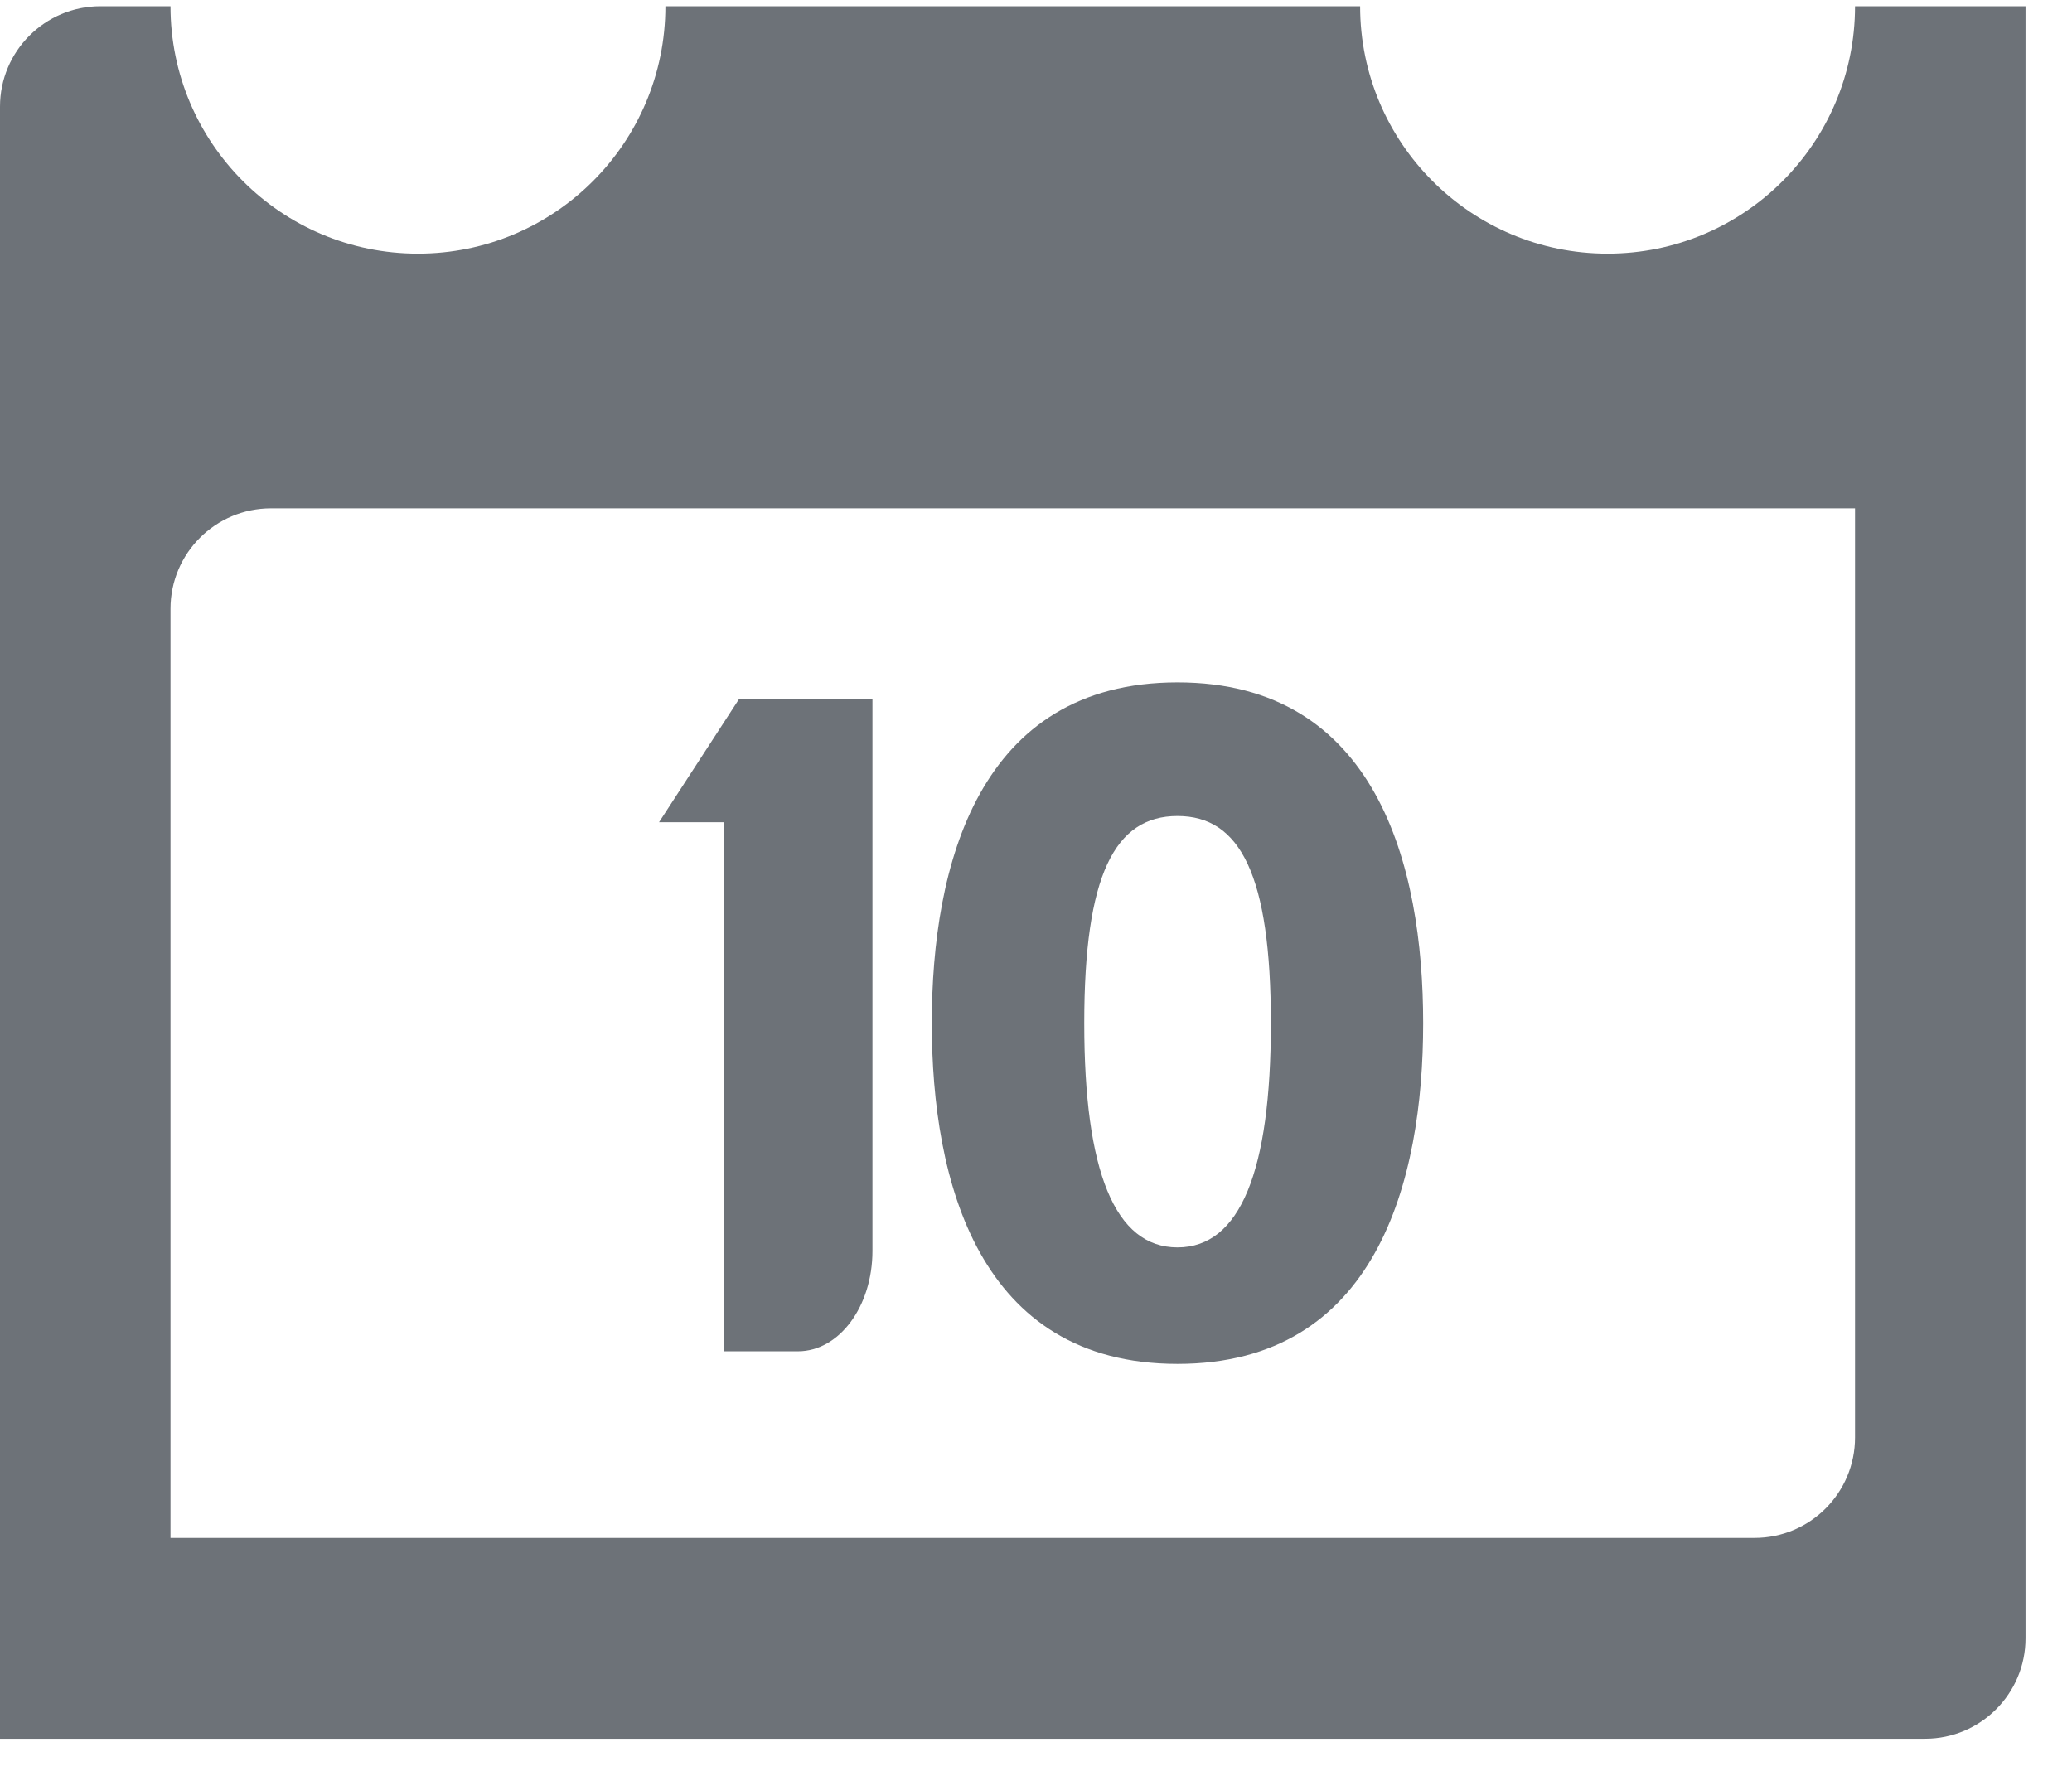 <?xml version="1.0" encoding="UTF-8"?>
<svg width="14px" height="12px" viewBox="0 0 14 12" version="1.1" xmlns="http://www.w3.org/2000/svg" xmlns:xlink="http://www.w3.org/1999/xlink">
    <title>9190C27C-9EC7-445A-B2B1-E10375F13DC3@1.5x</title>
    <g id="HTML" stroke="none" stroke-width="1" fill="none" fill-rule="evenodd">
        <g id="1.2-Signals-popup" transform="translate(-997, -466)" fill="#6D7278" fill-rule="nonzero">
            <g id="Group-4-Copy-7" transform="translate(131, 114)">
                <g id="Group-4-Copy-15" transform="translate(657, 34)">
                    <g id="Group-4-Copy-6" transform="translate(209, 317)">
                        <g id="calendar-page-on-day-10" transform="translate(0, 1)">
                            <path d="M4.889,9.131 L5.392,9.131 C5.67,9.131 5.895,8.828 5.895,8.453 L5.895,4.726 L4.992,4.726 L4.453,5.556 L4.889,5.556 L4.889,9.131 L4.889,9.131 L4.889,9.131 Z" id="Path"></path>
                            <path d="M7.956,9.216 C9.301,9.216 9.616,7.98 9.616,6.914 C9.616,5.847 9.301,4.611 7.956,4.611 C6.611,4.611 6.296,5.847 6.296,6.914 C6.296,7.98 6.611,9.216 7.956,9.216 Z M7.956,5.514 C8.38,5.514 8.587,5.914 8.587,6.914 C8.587,7.913 8.38,8.429 7.956,8.429 C7.532,8.429 7.326,7.913 7.326,6.914 C7.326,5.913 7.532,5.514 7.956,5.514 Z" id="Shape"></path>
                            <path d="M13.686,11.07 L13.686,0.042 L12.534,0.042 C12.534,0.965 11.785,1.714 10.862,1.714 C9.939,1.714 9.19,0.965 9.19,0.042 L4.496,0.042 C4.496,0.965 3.747,1.714 2.824,1.714 C1.901,1.714 1.152,0.965 1.152,0.042 L0.679,0.042 C0.304,0.042 0,0.346 0,0.721 L0,11.749 L13.007,11.749 C13.382,11.749 13.686,11.445 13.686,11.07 Z M12.534,9.713 C12.534,10.088 12.23,10.392 11.855,10.392 L1.152,10.392 L1.152,4.114 C1.152,3.739 1.456,3.435 1.831,3.435 L12.534,3.435 C12.534,3.435 12.534,9.713 12.534,9.713 Z" id="Shape"></path>
                        </g>
                    </g>
                </g>
            </g>
        </g>
    </g>
</svg>